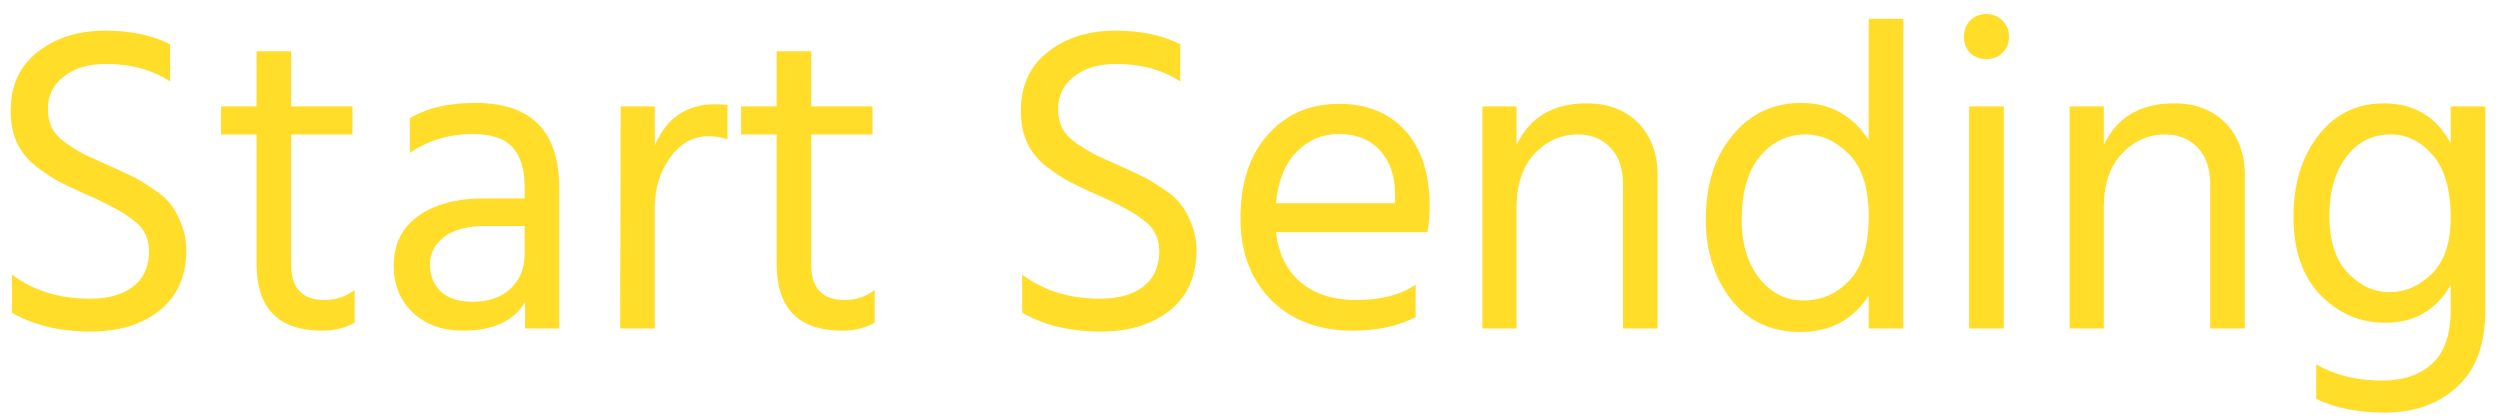 <svg width="137" height="23" viewBox="0 0 137 23" fill="none" xmlns="http://www.w3.org/2000/svg">
<path d="M10.208 13.704C10.208 15.128 9.72 16.232 8.744 17.016C7.768 17.784 6.512 18.168 4.976 18.168C3.28 18.168 1.84 17.824 0.656 17.136V15.048C1.824 15.928 3.248 16.368 4.928 16.368C5.936 16.368 6.728 16.144 7.304 15.696C7.88 15.248 8.168 14.6 8.168 13.752C8.168 13.4 8.096 13.088 7.952 12.816C7.824 12.528 7.6 12.272 7.28 12.048C6.976 11.808 6.68 11.616 6.392 11.472C6.12 11.312 5.744 11.12 5.264 10.896C5.168 10.848 5.024 10.784 4.832 10.704C4.144 10.4 3.616 10.152 3.248 9.96C2.896 9.768 2.472 9.488 1.976 9.12C1.496 8.736 1.144 8.296 0.92 7.8C0.696 7.304 0.584 6.728 0.584 6.072C0.584 4.696 1.072 3.624 2.048 2.856C3.04 2.072 4.28 1.68 5.768 1.68C7.16 1.68 8.344 1.928 9.32 2.424V4.464C8.344 3.824 7.176 3.504 5.816 3.504C4.84 3.504 4.064 3.736 3.488 4.2C2.912 4.648 2.624 5.24 2.624 5.976C2.624 6.36 2.696 6.704 2.84 7.008C3 7.312 3.272 7.6 3.656 7.872C4.04 8.128 4.368 8.328 4.64 8.472C4.912 8.6 5.336 8.792 5.912 9.048C6.456 9.288 6.872 9.48 7.16 9.624C7.448 9.752 7.816 9.968 8.264 10.272C8.728 10.56 9.072 10.848 9.296 11.136C9.536 11.408 9.744 11.776 9.92 12.24C10.112 12.688 10.208 13.176 10.208 13.704ZM19.434 17.688C18.906 17.976 18.314 18.12 17.658 18.12C15.258 18.12 14.058 16.896 14.058 14.448V7.368H12.114V5.832H14.058V2.808H15.954V5.832H19.314V7.368H15.954V14.496C15.954 15.792 16.562 16.44 17.778 16.44C18.402 16.44 18.954 16.256 19.434 15.888V17.688ZM25.917 16.536C26.781 16.536 27.469 16.296 27.981 15.816C28.493 15.32 28.749 14.696 28.749 13.944V12.384H26.637C25.613 12.384 24.845 12.584 24.333 12.984C23.821 13.384 23.565 13.888 23.565 14.496C23.565 15.104 23.765 15.6 24.165 15.984C24.565 16.352 25.149 16.536 25.917 16.536ZM28.773 16.56C28.149 17.6 27.013 18.12 25.365 18.12C24.229 18.12 23.309 17.784 22.605 17.112C21.917 16.44 21.573 15.592 21.573 14.568C21.573 13.4 22.013 12.496 22.893 11.856C23.789 11.2 25.005 10.872 26.541 10.872H28.749V10.248C28.749 9.288 28.533 8.568 28.101 8.088C27.669 7.592 26.941 7.344 25.917 7.344C24.621 7.344 23.469 7.688 22.461 8.376V6.48C23.373 5.92 24.573 5.64 26.061 5.64C29.117 5.64 30.645 7.192 30.645 10.296V18H28.773V16.56ZM35.882 18H33.986L34.01 5.832H35.882V7.968C36.522 6.464 37.626 5.712 39.194 5.712C39.482 5.712 39.706 5.728 39.866 5.76V7.632C39.53 7.52 39.186 7.464 38.834 7.464C37.986 7.464 37.282 7.856 36.722 8.64C36.162 9.424 35.882 10.328 35.882 11.352V18ZM47.934 17.688C47.406 17.976 46.814 18.12 46.158 18.12C43.758 18.12 42.558 16.896 42.558 14.448V7.368H40.614V5.832H42.558V2.808H44.454V5.832H47.814V7.368H44.454V14.496C44.454 15.792 45.062 16.44 46.278 16.44C46.902 16.44 47.454 16.256 47.934 15.888V17.688ZM65.567 13.704C65.567 15.128 65.079 16.232 64.103 17.016C63.127 17.784 61.871 18.168 60.335 18.168C58.639 18.168 57.199 17.824 56.015 17.136V15.048C57.183 15.928 58.607 16.368 60.287 16.368C61.295 16.368 62.087 16.144 62.663 15.696C63.239 15.248 63.527 14.6 63.527 13.752C63.527 13.4 63.455 13.088 63.311 12.816C63.183 12.528 62.959 12.272 62.639 12.048C62.335 11.808 62.039 11.616 61.751 11.472C61.479 11.312 61.103 11.12 60.623 10.896C60.527 10.848 60.383 10.784 60.191 10.704C59.503 10.4 58.975 10.152 58.607 9.96C58.255 9.768 57.831 9.488 57.335 9.12C56.855 8.736 56.503 8.296 56.279 7.8C56.055 7.304 55.943 6.728 55.943 6.072C55.943 4.696 56.431 3.624 57.407 2.856C58.399 2.072 59.639 1.68 61.127 1.68C62.519 1.68 63.703 1.928 64.679 2.424V4.464C63.703 3.824 62.535 3.504 61.175 3.504C60.199 3.504 59.423 3.736 58.847 4.2C58.271 4.648 57.983 5.24 57.983 5.976C57.983 6.36 58.055 6.704 58.199 7.008C58.359 7.312 58.631 7.6 59.015 7.872C59.399 8.128 59.727 8.328 59.999 8.472C60.271 8.6 60.695 8.792 61.271 9.048C61.815 9.288 62.231 9.48 62.519 9.624C62.807 9.752 63.175 9.968 63.623 10.272C64.087 10.56 64.431 10.848 64.655 11.136C64.895 11.408 65.103 11.776 65.279 12.24C65.471 12.688 65.567 13.176 65.567 13.704ZM77.577 17.376C76.633 17.872 75.481 18.12 74.121 18.12C72.281 18.12 70.793 17.56 69.657 16.44C68.537 15.304 67.977 13.808 67.977 11.952C67.977 10.016 68.481 8.488 69.489 7.368C70.497 6.248 71.793 5.688 73.377 5.688C74.897 5.688 76.105 6.176 77.001 7.152C77.897 8.128 78.345 9.512 78.345 11.304C78.345 11.816 78.305 12.288 78.225 12.72H69.921C70.065 13.92 70.521 14.84 71.289 15.48C72.057 16.12 73.065 16.44 74.313 16.44C75.673 16.44 76.761 16.16 77.577 15.6V17.376ZM73.377 7.344C72.465 7.344 71.689 7.672 71.049 8.328C70.409 8.984 70.033 9.92 69.921 11.136H76.449V10.656C76.449 9.648 76.177 8.848 75.633 8.256C75.089 7.648 74.337 7.344 73.377 7.344ZM90.836 18H88.94V10.128C88.94 9.232 88.708 8.552 88.244 8.088C87.796 7.608 87.204 7.368 86.468 7.368C85.556 7.368 84.764 7.72 84.092 8.424C83.436 9.128 83.108 10.104 83.108 11.352V18H81.236V5.832H83.108V7.944C83.828 6.424 85.108 5.664 86.948 5.664C88.132 5.664 89.076 6.024 89.78 6.744C90.484 7.464 90.836 8.424 90.836 9.624V18ZM95.445 12.048C95.445 13.36 95.765 14.424 96.405 15.24C97.045 16.056 97.853 16.464 98.829 16.464C99.821 16.464 100.661 16.096 101.349 15.36C102.053 14.624 102.405 13.448 102.405 11.832C102.405 10.296 102.045 9.168 101.325 8.448C100.605 7.728 99.813 7.368 98.949 7.368C97.941 7.368 97.101 7.776 96.429 8.592C95.773 9.392 95.445 10.544 95.445 12.048ZM104.301 18H102.405V16.2C101.541 17.528 100.293 18.192 98.661 18.192C97.045 18.192 95.773 17.592 94.845 16.392C93.933 15.192 93.477 13.736 93.477 12.024C93.477 10.12 93.965 8.584 94.941 7.416C95.917 6.232 97.173 5.64 98.709 5.64C100.293 5.64 101.525 6.32 102.405 7.68V1.032H104.301V18ZM109.807 18H107.911V5.832H109.807V18ZM109.735 1.128C109.975 1.368 110.095 1.664 110.095 2.016C110.095 2.368 109.975 2.664 109.735 2.904C109.495 3.128 109.199 3.24 108.847 3.24C108.495 3.24 108.199 3.128 107.959 2.904C107.735 2.664 107.623 2.368 107.623 2.016C107.623 1.664 107.735 1.368 107.959 1.128C108.199 0.888 108.495 0.768 108.847 0.768C109.199 0.768 109.495 0.888 109.735 1.128ZM123.016 18H121.12V10.128C121.12 9.232 120.888 8.552 120.424 8.088C119.976 7.608 119.384 7.368 118.648 7.368C117.736 7.368 116.944 7.72 116.272 8.424C115.616 9.128 115.288 10.104 115.288 11.352V18H113.416V5.832H115.288V7.944C116.008 6.424 117.288 5.664 119.128 5.664C120.312 5.664 121.256 6.024 121.96 6.744C122.664 7.464 123.016 8.424 123.016 9.624V18ZM136.193 17.016C136.193 18.872 135.681 20.264 134.657 21.192C133.633 22.136 132.313 22.608 130.697 22.608C129.225 22.608 127.969 22.36 126.929 21.864V19.968C127.953 20.56 129.153 20.856 130.529 20.856C131.697 20.856 132.617 20.544 133.289 19.92C133.961 19.296 134.297 18.32 134.297 16.992V15.624C133.497 17 132.305 17.688 130.721 17.688C129.329 17.688 128.137 17.176 127.145 16.152C126.169 15.128 125.681 13.704 125.681 11.88C125.681 10.072 126.137 8.584 127.049 7.416C127.961 6.248 129.153 5.664 130.625 5.664C132.289 5.664 133.513 6.392 134.297 7.848V5.832H136.193V17.016ZM127.649 11.832C127.649 13.192 127.985 14.232 128.657 14.952C129.329 15.656 130.089 16.008 130.937 16.008C131.817 16.008 132.593 15.672 133.265 15C133.953 14.312 134.297 13.296 134.297 11.952C134.297 10.4 133.969 9.248 133.313 8.496C132.657 7.744 131.897 7.368 131.033 7.368C129.993 7.368 129.169 7.784 128.561 8.616C127.953 9.432 127.649 10.504 127.649 11.832Z" fill="#FFDD29"/>
</svg>
